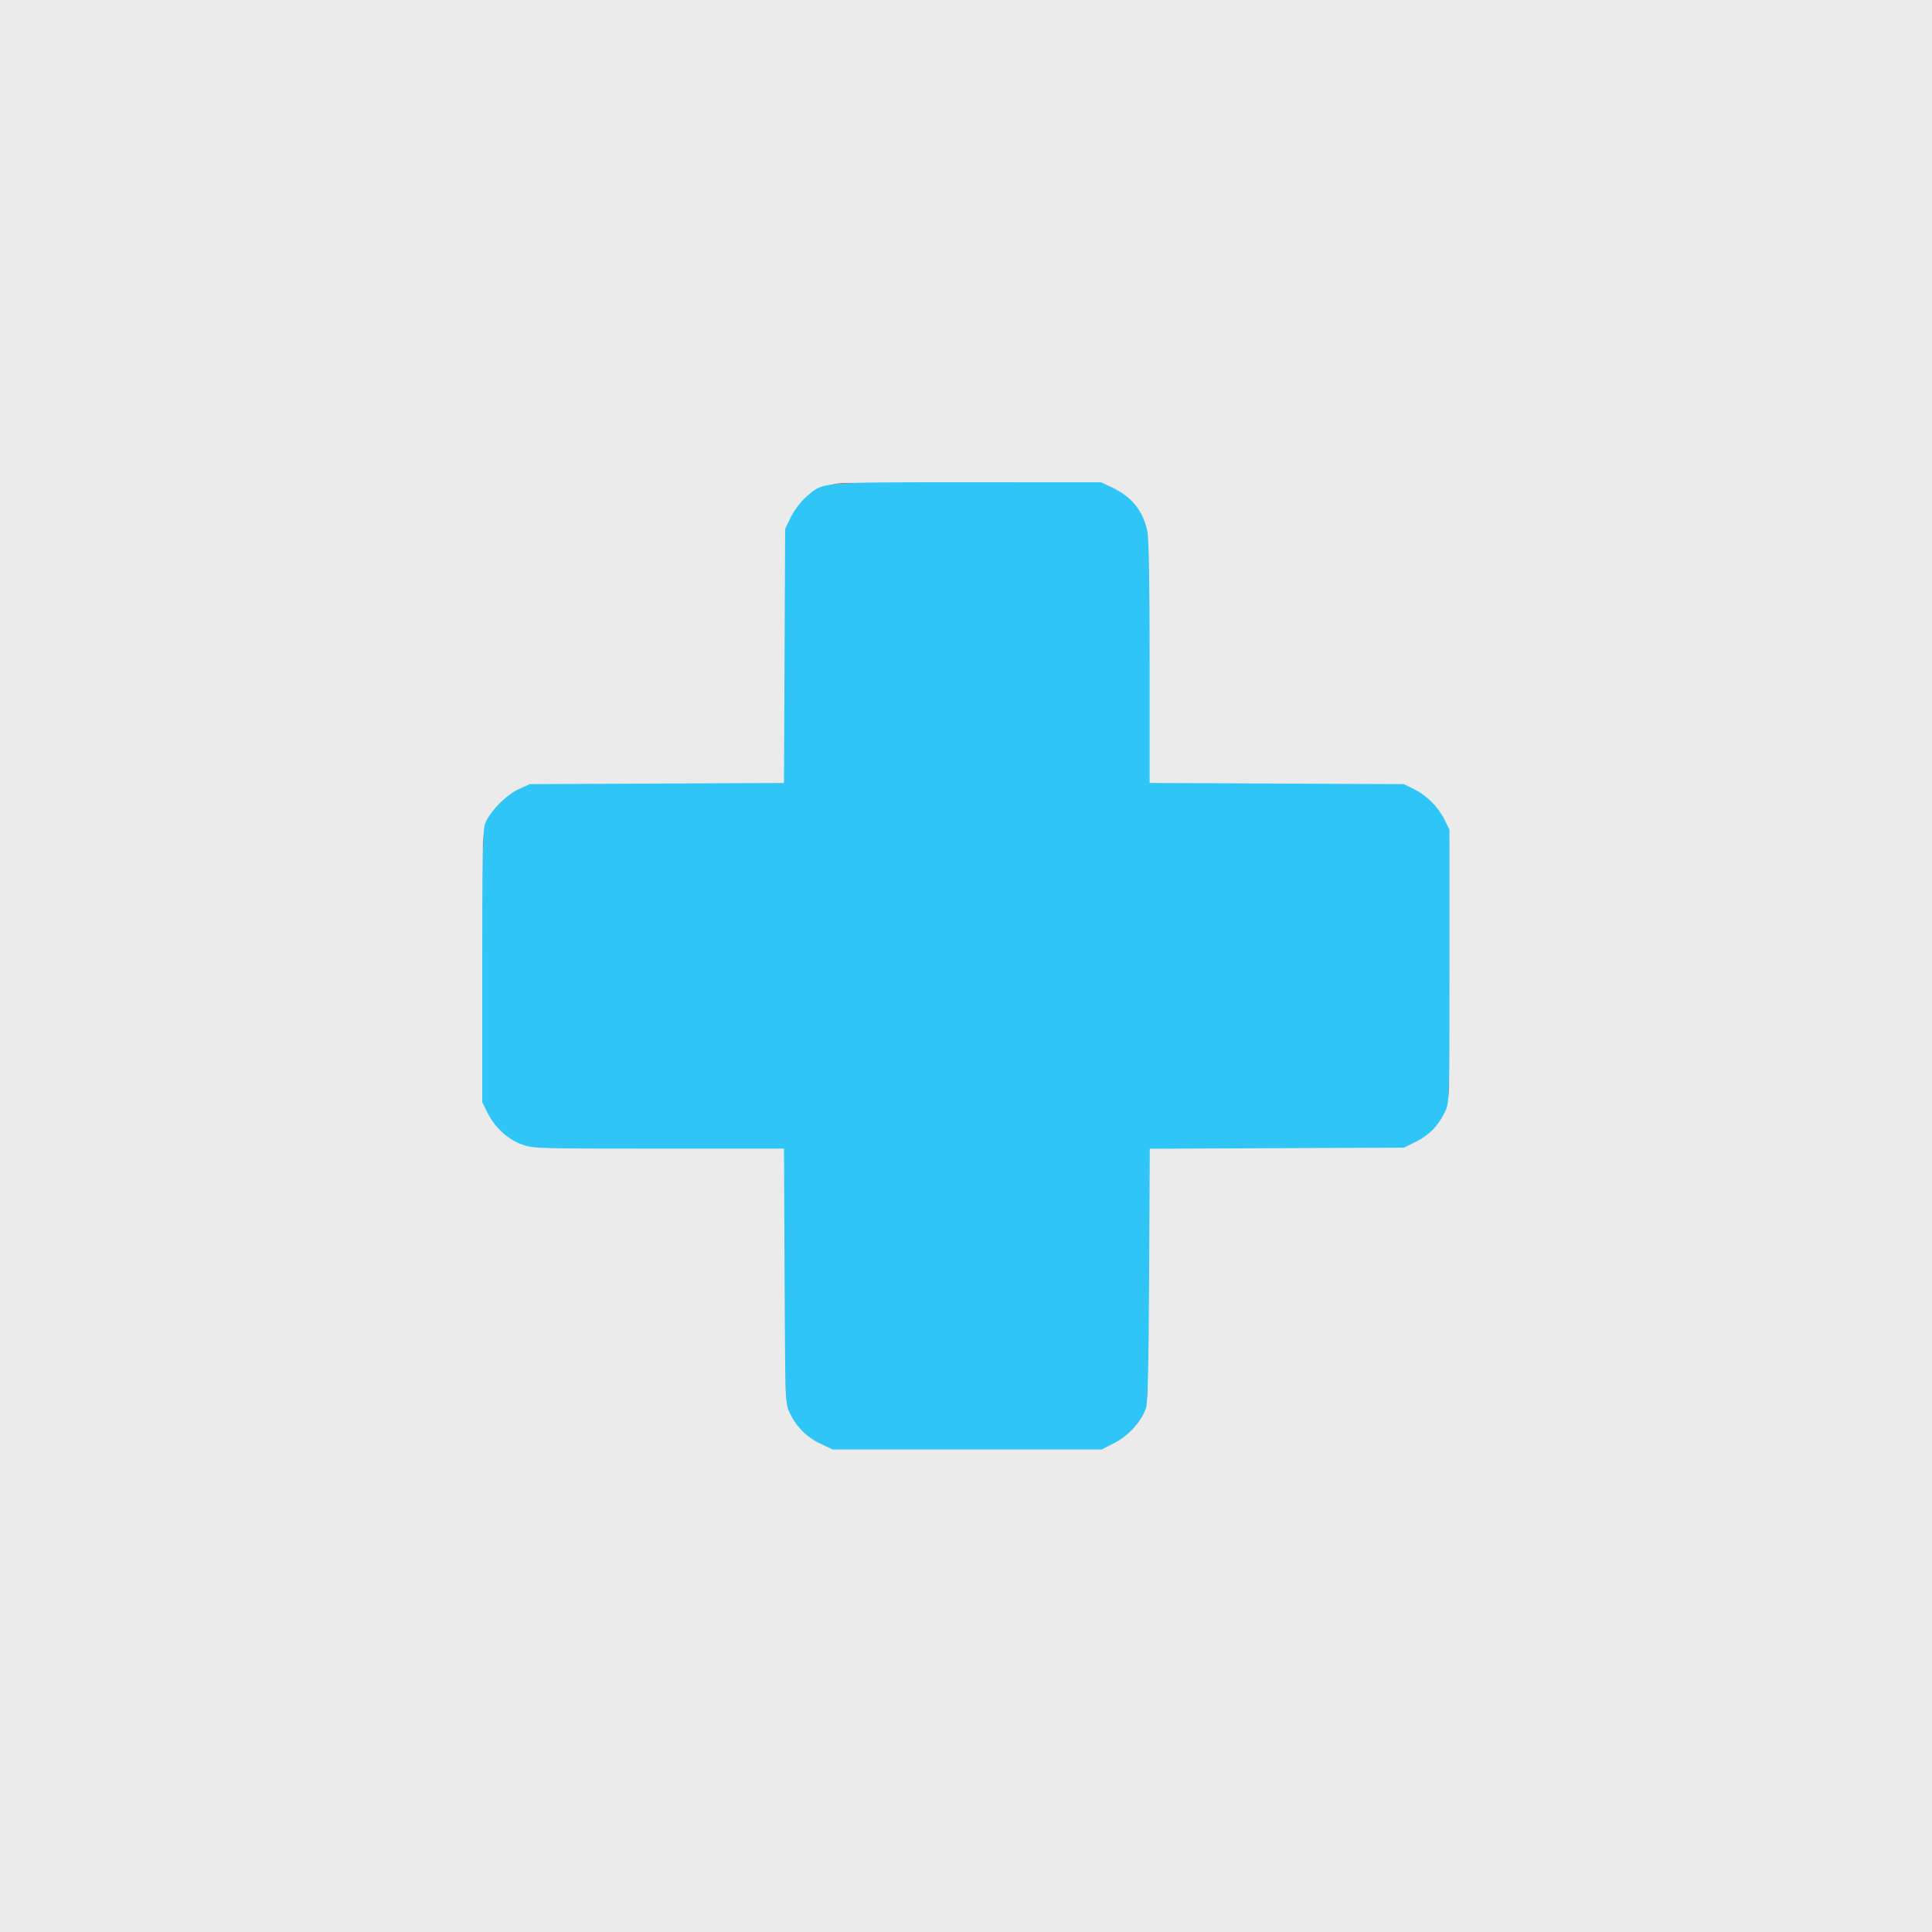 <?xml version="1.0" encoding="UTF-8" standalone="no"?>
<!-- Generator: Adobe Illustrator 19.0.0, SVG Export Plug-In . SVG Version: 6.00 Build 0)  -->

<svg
   xmlns:dc="http://purl.org/dc/elements/1.1/"
   xmlns:cc="http://creativecommons.org/ns#"
   xmlns:rdf="http://www.w3.org/1999/02/22-rdf-syntax-ns#"
   xmlns:svg="http://www.w3.org/2000/svg"
   xmlns="http://www.w3.org/2000/svg"
   xmlns:sodipodi="http://sodipodi.sourceforge.net/DTD/sodipodi-0.dtd"
   xmlns:inkscape="http://www.inkscape.org/namespaces/inkscape"
   version="1.1"
   id="Layer_1"
   x="0px"
   y="0px"
   viewBox="0 0 280.028 280.028"
   style="enable-background:new 0 0 280.028 280.028;"
   xml:space="preserve"
   inkscape:version="0.91 r13725"
   sodipodi:docname="hospital.svg"><rect x="0" y="0" width="280.028" height="280.028" fill="#333333" stroke="none"/><defs
     id="defs41" /><sodipodi:namedview
     pagecolor="#ffffff"
     bordercolor="#666666"
     borderopacity="1"
     objecttolerance="10"
     gridtolerance="10"
     guidetolerance="10"
     inkscape:pageopacity="0"
     inkscape:pageshadow="2"
     inkscape:window-width="1366"
     inkscape:window-height="715"
     id="namedview39"
     showgrid="false"
     showguides="false"
     inkscape:zoom="1.6855456"
     inkscape:cx="169.46437"
     inkscape:cy="138.51921"
     inkscape:window-x="0"
     inkscape:window-y="0"
     inkscape:window-maximized="1"
     inkscape:current-layer="Layer_1" /><rect
     style="fill:#ebebeb;fill-opacity:1;stroke:#ebebeb;stroke-opacity:1"
     id="rect3377"
     width="282.401"
     height="282.401"
     x="-0.593"
     y="-0.593" /><g
     id="g3"><path
       style="fill:#EBEBEB;"
       d="M140.014,0c77.323,0,140.014,62.691,140.014,140.014c0,77.314-62.691,140.014-140.014,140.014   S0,217.336,0,140.014S62.682,0,140.014,0z"
       id="path5" /><path
       style="fill:#E2574C;"
       d="M78.749,113.787h35.135V78.749c0-4.83,3.912-8.751,8.742-8.751h34.968   c4.822,0,8.733,3.92,8.733,8.751v35.03h34.951c4.839,0,8.751,3.912,8.751,8.751v35.012c0,4.848-3.912,8.768-8.751,8.768h-34.951   v34.933c0,4.839-3.912,8.751-8.733,8.751h-34.968c-4.83,0-8.742-3.912-8.742-8.751V166.31H78.749c-4.839,0-8.76-3.92-8.76-8.768   V122.53C69.989,117.699,73.91,113.787,78.749,113.787z"
       id="path7" /></g><g
     id="g9" /><g
     id="g11" /><g
     id="g13" /><g
     id="g15" /><g
     id="g17" /><g
     id="g19" /><g
     id="g21" /><g
     id="g23" /><g
     id="g25" /><g
     id="g27" /><g
     id="g29" /><g
     id="g31" /><g
     id="g33" /><g
     id="g35" /><g
     id="g37" /><path
     style="fill:#2fc5f7;fill-opacity:1;stroke:#2fc5f7;stroke-width:0.176;stroke-miterlimit:4;stroke-dasharray:none;stroke-opacity:1"
     d="m 118.931,209.161 c -1.986,-0.94 -3.477,-2.453 -4.416,-4.481 -0.611,-1.32 -0.626,-1.756 -0.707,-19.816 l -0.083,-18.466 -18.224,0 c -17.869,0 -18.256,-0.012 -19.913,-0.632 -2.009,-0.752 -3.842,-2.469 -4.875,-4.567 l -0.726,-1.475 0,-19.578 c 0,-15.532 0.082,-19.809 0.394,-20.693 0.587,-1.657 3.036,-4.175 4.865,-5.002 l 1.563,-0.707 18.457,-0.085 18.457,-0.085 0.083,-18.455 0.083,-18.455 0.832,-1.695 c 0.464,-0.946 1.423,-2.215 2.167,-2.87 2.468,-2.172 1.772,-2.11 23.38,-2.106 l 19.303,0.003 1.483,0.693 c 2.913,1.36 4.54,3.366 5.162,6.361 0.216,1.039 0.326,7.496 0.326,19.046 l 0,17.475 18.466,0.087 18.466,0.087 1.468,0.728 c 1.809,0.897 3.467,2.568 4.372,4.406 l 0.686,1.392 0,19.727 c 0,19.431 -0.009,19.747 -0.625,21.076 -0.913,1.974 -2.307,3.411 -4.216,4.348 l -1.685,0.828 -18.455,0.083 -18.455,0.083 -0.095,18.309 c -0.069,13.309 -0.193,18.592 -0.453,19.347 -0.663,1.923 -2.469,3.925 -4.477,4.964 l -1.871,0.968 -19.478,-2.4e-4 -19.478,-2.3e-4 -1.783,-0.843 z"
     id="path4173"
     inkscape:connector-curvature="0" /></svg>